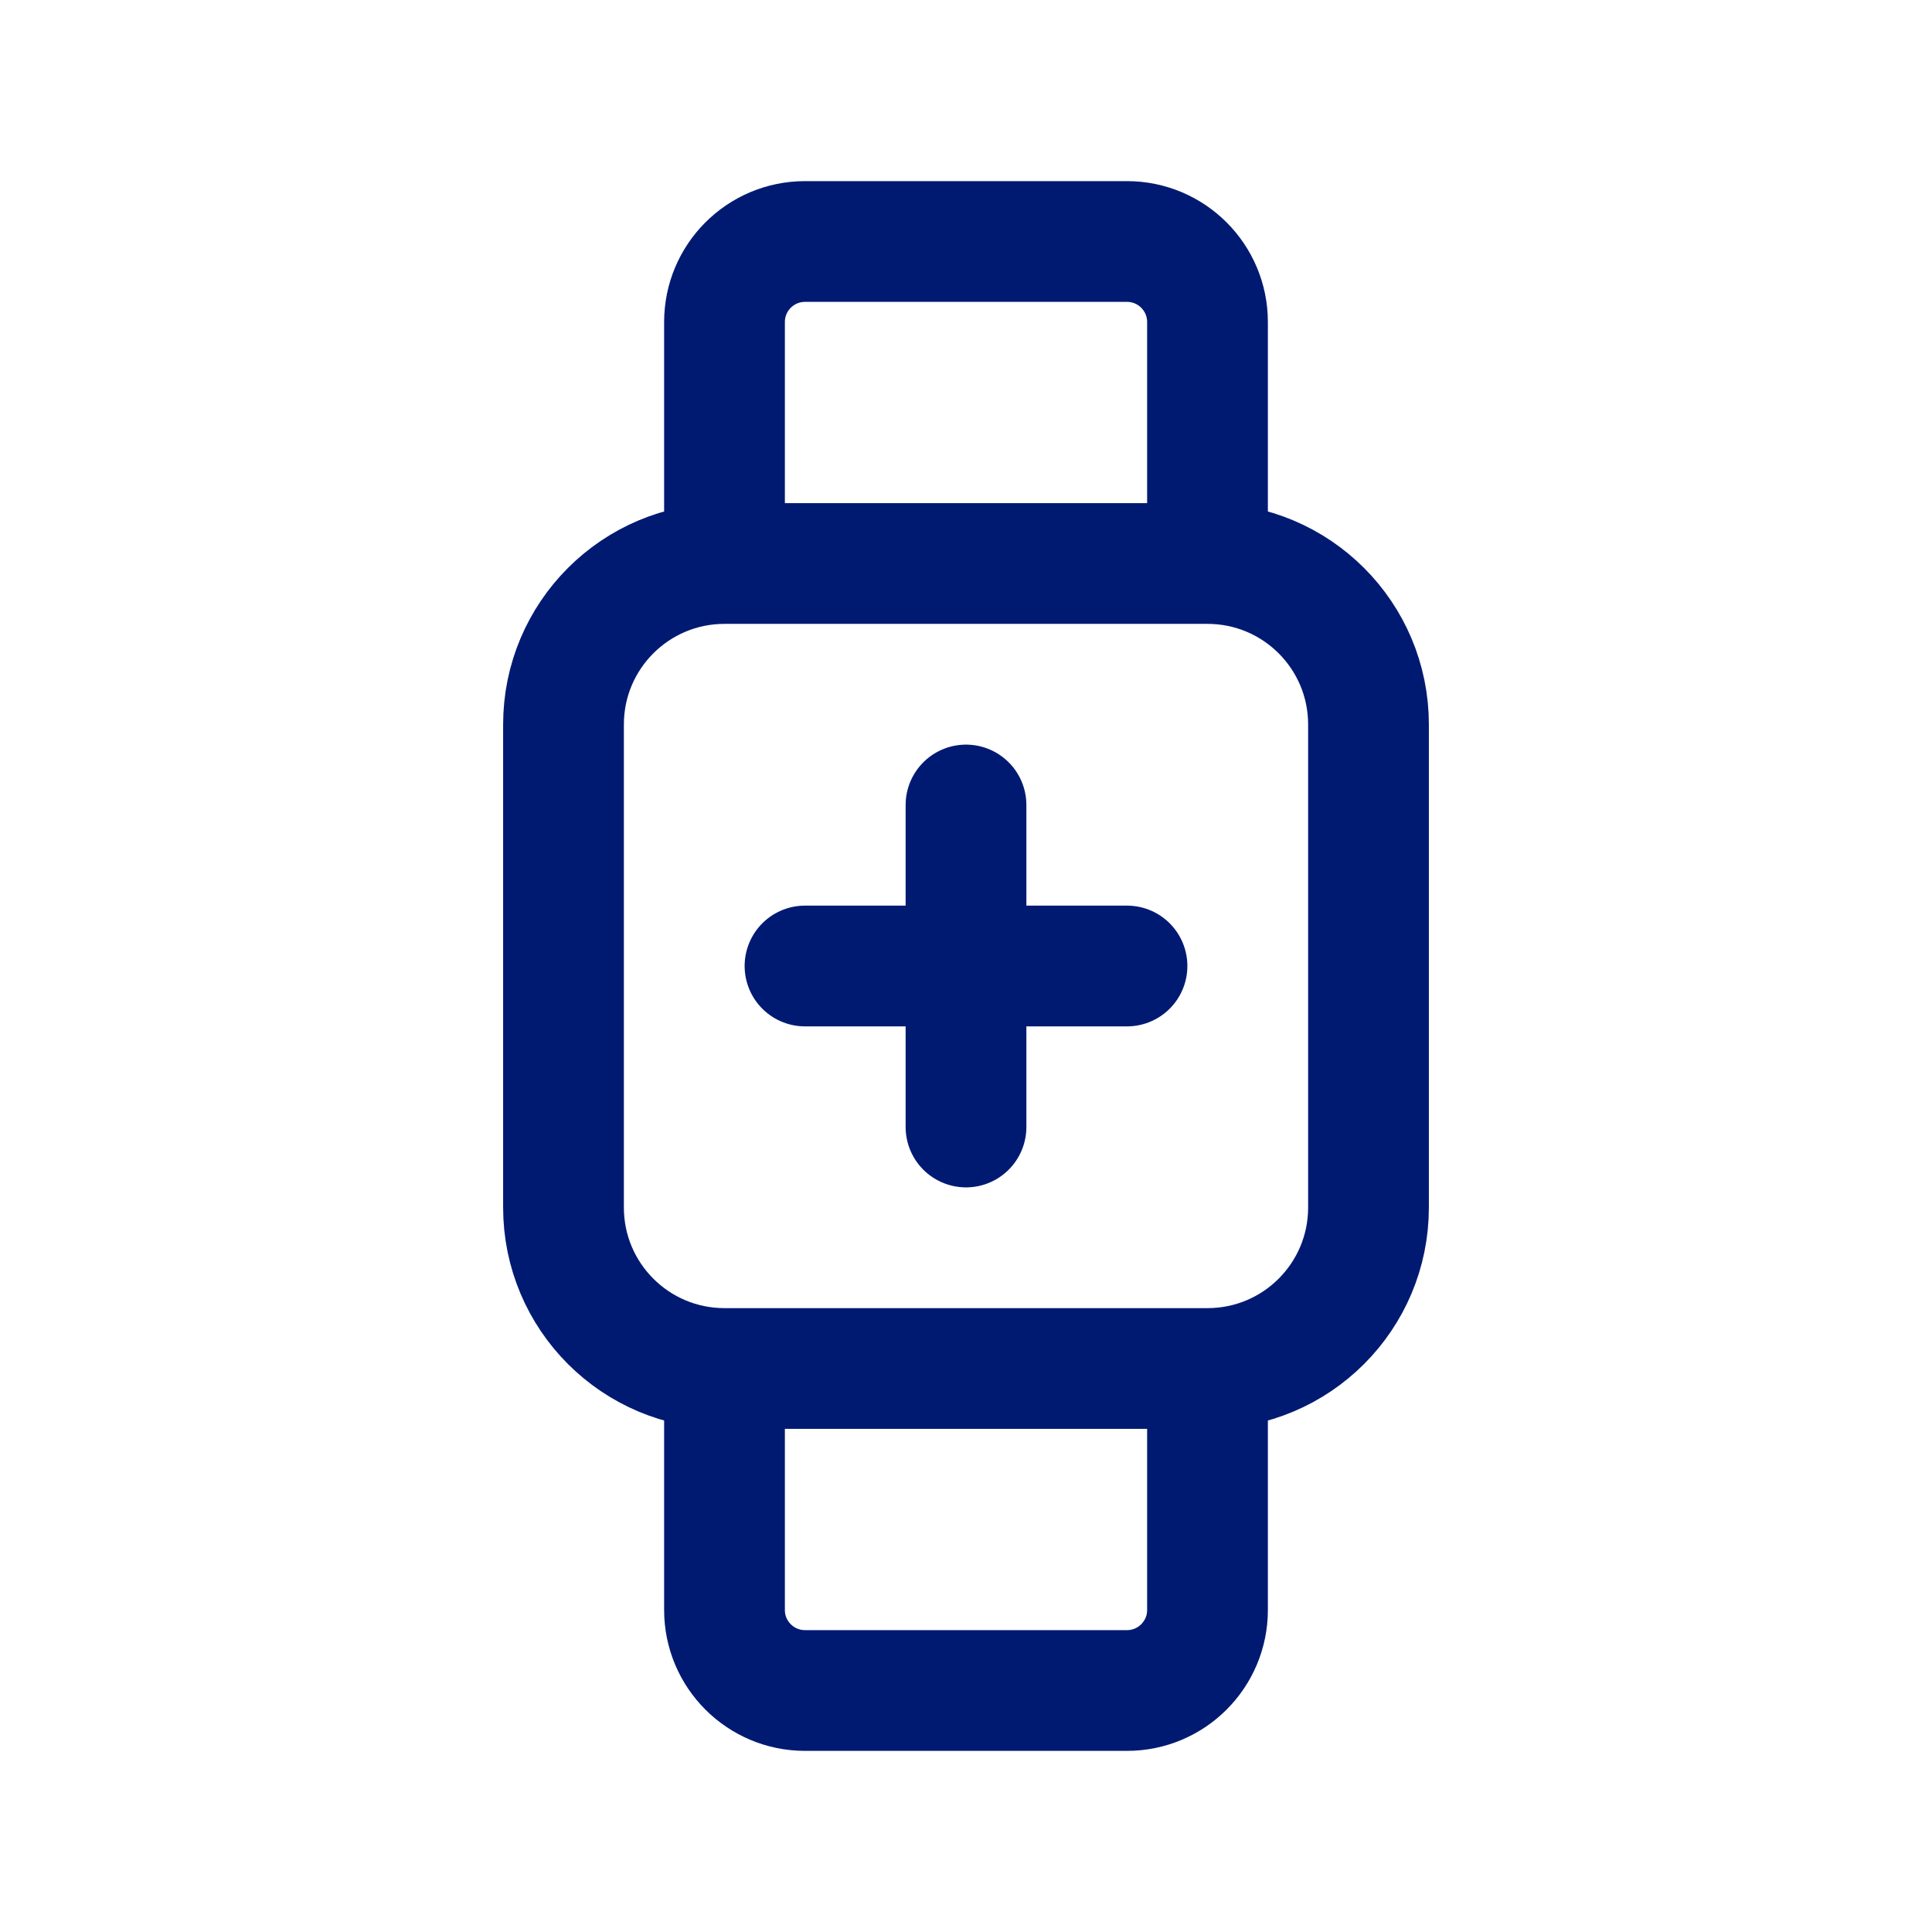 <svg width="24" height="24" viewBox="0 0 24 24" fill="none" xmlns="http://www.w3.org/2000/svg">
<path d="M9 7L9 4C9 3.448 9.448 3 10 3H14C14.552 3 15 3.448 15 4V7M9 7L15 7M9 7C7.895 7 7 7.895 7 9V15C7 16.105 7.895 17 9 17M15 7C16.105 7 17 7.895 17 9L17 15C17 16.105 16.105 17 15 17M15 17V20C15 20.552 14.552 21 14 21H10C9.448 21 9 20.552 9 20L9 17M15 17H9M12 10V12M12 12V14M12 12H10M12 12H14" stroke="#001A72" stroke-width="1.5" stroke-linecap="round" stroke-linejoin="round"/>
</svg>
